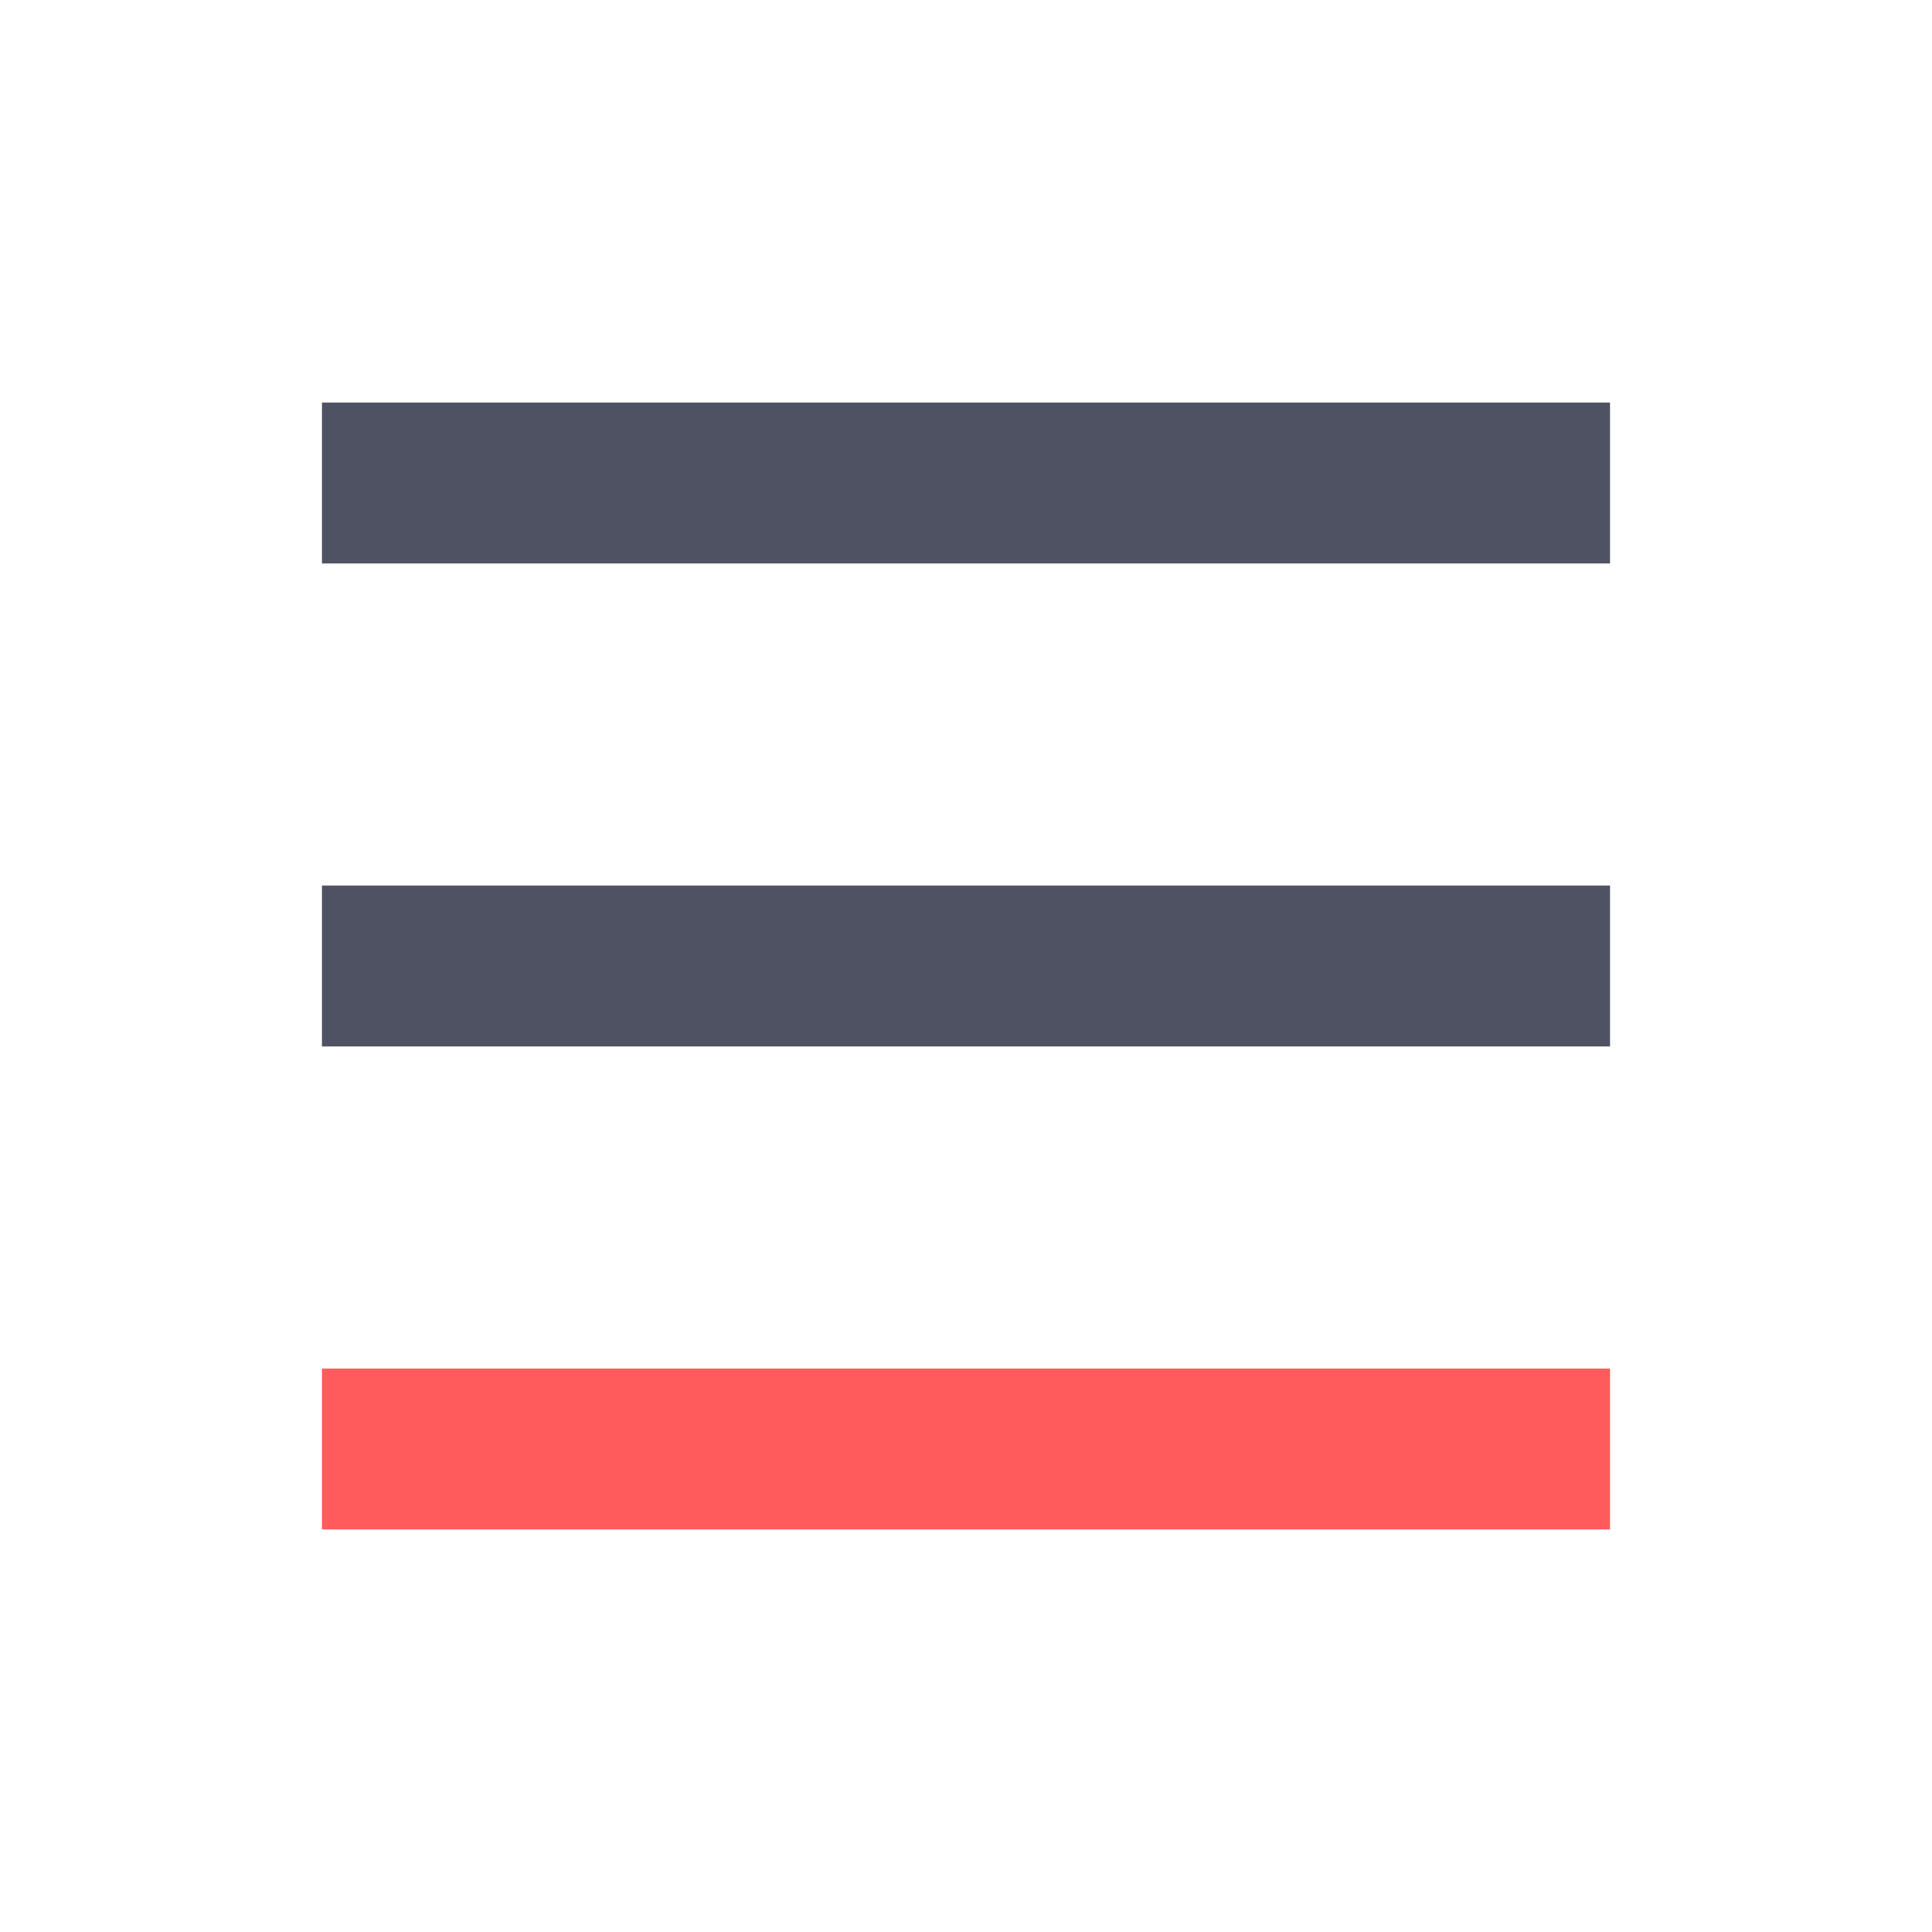 <svg xmlns="http://www.w3.org/2000/svg" width="24" height="24" viewBox="0 0 24 24">
    <g fill="none" fill-rule="evenodd">
        <path fill="#4E5263" d="M4 5H20V7H4zM4 11H20V13H4z"/>
        <path fill="#FF5A5C" d="M4 17H20V19H4z"/>
    </g>
</svg>
